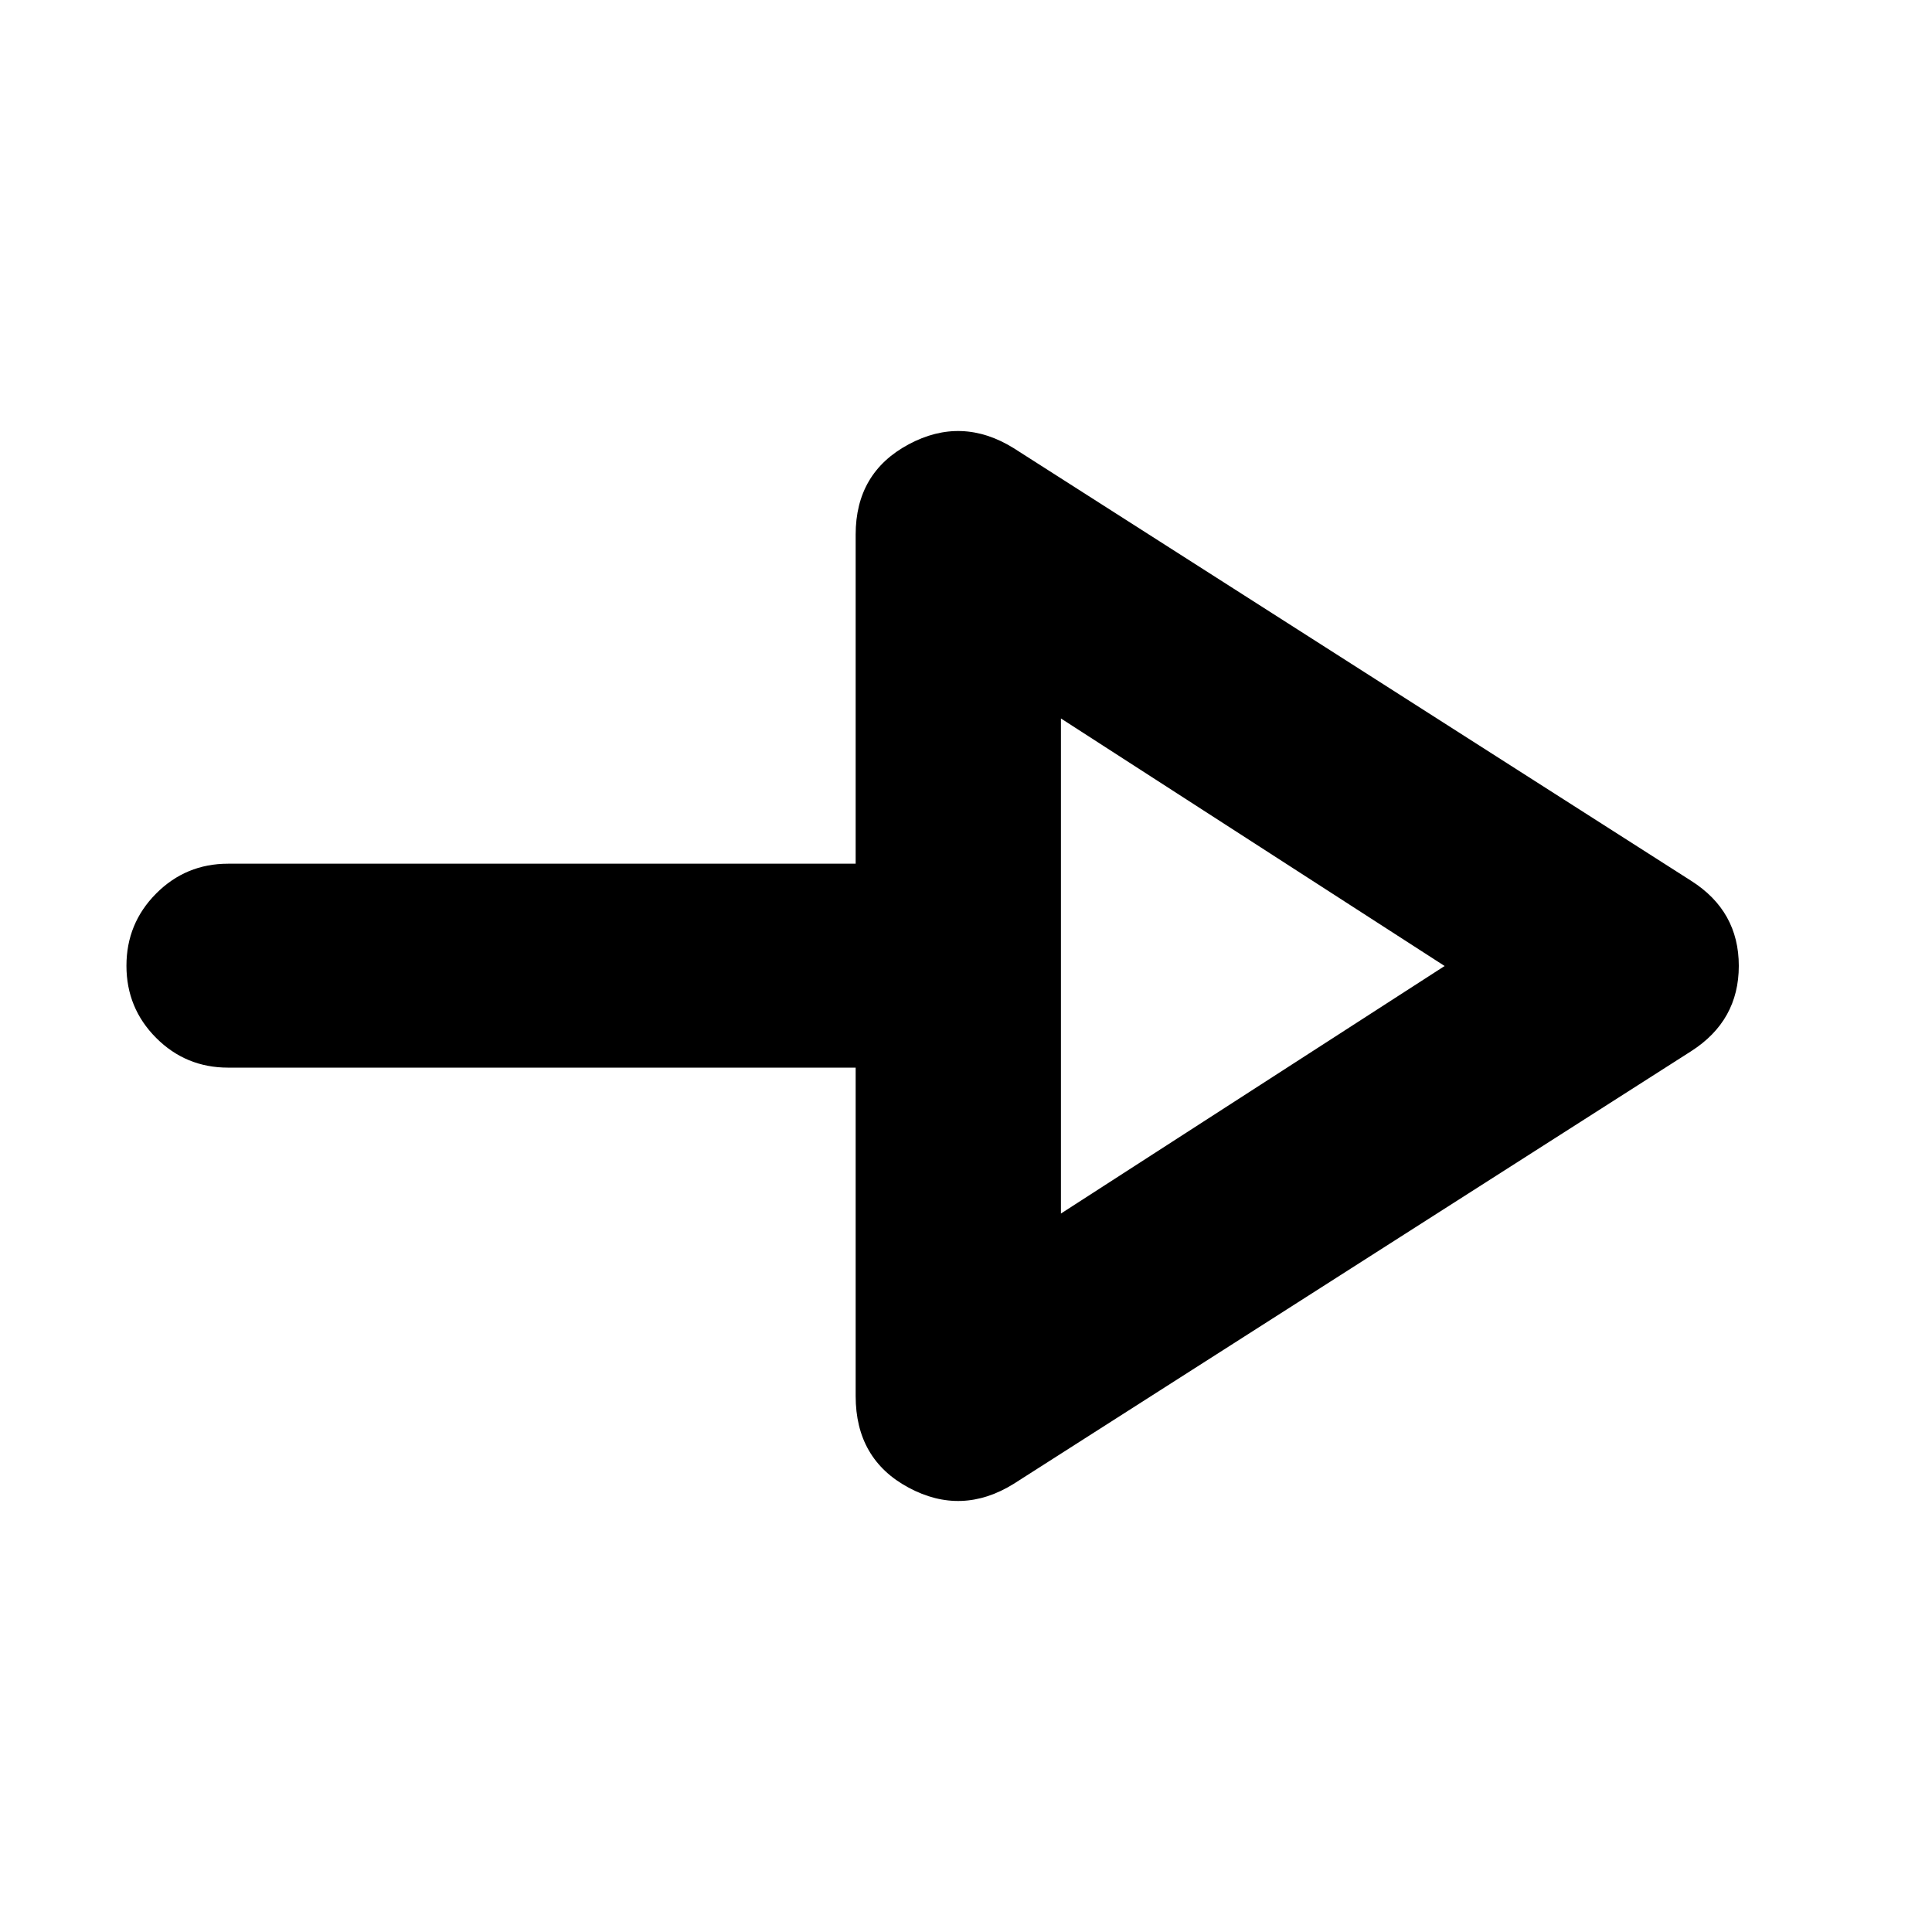 <svg xmlns="http://www.w3.org/2000/svg" height="40" viewBox="0 -960 960 960" width="40"><path d="M503.67-222.67q-25.84 16-52.17 1.88-26.33-14.12-26.33-45.54V-429.5H113.33q-21 0-35.75-14.78-14.75-14.79-14.75-35.84 0-21.05 14.75-35.88 14.75-14.83 35.75-14.83h311.84v-163.5q0-30.76 26.33-44.88 26.33-14.12 52.17 1.88l336.66 215Q864-507.31 864-480.07t-23.67 42.4l-336.66 215ZM527.17-357l190.66-123-190.66-123v246Zm0-123Z"/></svg>